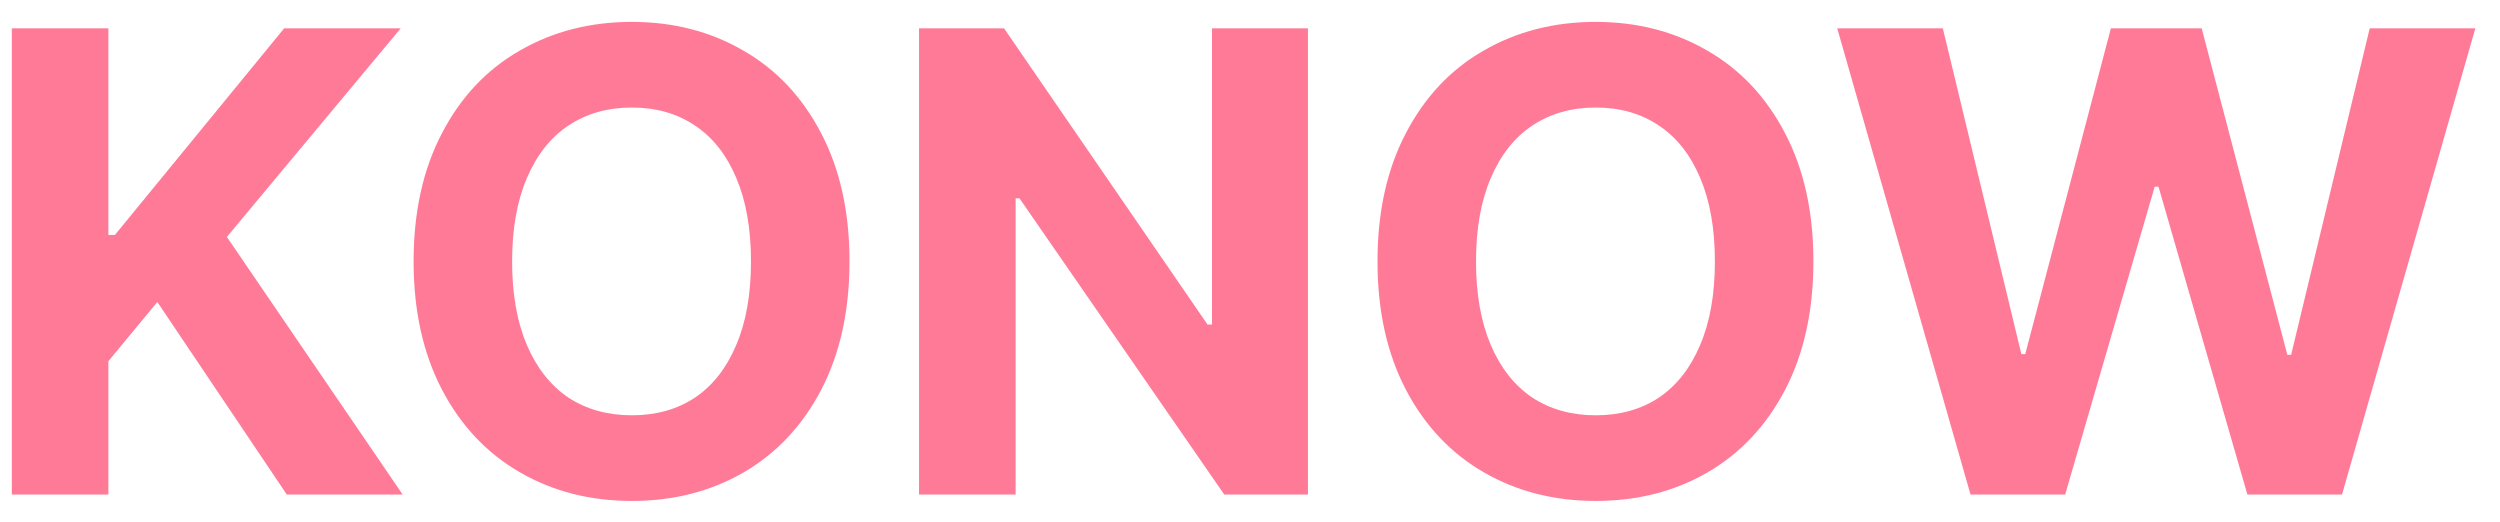<svg width="91" height="19" viewBox="0 0 91 19" fill="none" xmlns="http://www.w3.org/2000/svg">
<path d="M0.43 1.031H3.945V8.555H4.18L10.344 1.031H14.586L8.258 8.625L14.656 18H10.438L5.727 10.992L3.945 13.148V18H0.43V1.031ZM30.922 9.516C30.922 11.312 30.578 12.871 29.891 14.191C29.203 15.504 28.258 16.508 27.055 17.203C25.859 17.891 24.508 18.234 23 18.234C21.484 18.234 20.125 17.887 18.922 17.191C17.719 16.496 16.773 15.492 16.086 14.18C15.398 12.859 15.055 11.305 15.055 9.516C15.055 7.719 15.398 6.164 16.086 4.852C16.773 3.531 17.719 2.527 18.922 1.84C20.125 1.145 21.484 0.797 23 0.797C24.508 0.797 25.859 1.145 27.055 1.84C28.258 2.527 29.203 3.531 29.891 4.852C30.578 6.164 30.922 7.719 30.922 9.516ZM27.336 9.516C27.336 8.32 27.156 7.305 26.797 6.469C26.445 5.633 25.945 5 25.297 4.57C24.648 4.133 23.883 3.914 23 3.914C22.117 3.914 21.348 4.133 20.691 4.57C20.043 5 19.539 5.637 19.18 6.48C18.82 7.316 18.641 8.328 18.641 9.516C18.641 10.703 18.82 11.719 19.18 12.562C19.539 13.398 20.043 14.035 20.691 14.473C21.348 14.902 22.117 15.117 23 15.117C23.883 15.117 24.648 14.902 25.297 14.473C25.945 14.035 26.445 13.398 26.797 12.562C27.156 11.727 27.336 10.711 27.336 9.516ZM47.609 18H44.562L37.109 7.219H36.969V18H33.453V1.031H36.547L43.953 11.812H44.117V1.031H47.609V18ZM66.008 9.516C66.008 11.312 65.664 12.871 64.977 14.191C64.289 15.504 63.344 16.508 62.141 17.203C60.945 17.891 59.594 18.234 58.086 18.234C56.57 18.234 55.211 17.887 54.008 17.191C52.805 16.496 51.859 15.492 51.172 14.18C50.484 12.859 50.141 11.305 50.141 9.516C50.141 7.719 50.484 6.164 51.172 4.852C51.859 3.531 52.805 2.527 54.008 1.84C55.211 1.145 56.57 0.797 58.086 0.797C59.594 0.797 60.945 1.145 62.141 1.84C63.344 2.527 64.289 3.531 64.977 4.852C65.664 6.164 66.008 7.719 66.008 9.516ZM62.422 9.516C62.422 8.32 62.242 7.305 61.883 6.469C61.531 5.633 61.031 5 60.383 4.57C59.734 4.133 58.969 3.914 58.086 3.914C57.203 3.914 56.434 4.133 55.777 4.57C55.129 5 54.625 5.637 54.266 6.48C53.906 7.316 53.727 8.328 53.727 9.516C53.727 10.703 53.906 11.719 54.266 12.562C54.625 13.398 55.129 14.035 55.777 14.473C56.434 14.902 57.203 15.117 58.086 15.117C58.969 15.117 59.734 14.902 60.383 14.473C61.031 14.035 61.531 13.398 61.883 12.562C62.242 11.727 62.422 10.711 62.422 9.516ZM66.875 1.031H70.719L73.578 12.891H73.719L76.836 1.031H80.141L83.258 12.914H83.398L86.258 1.031H90.102L85.25 18H81.805L78.57 6.797H78.43L75.172 18H71.727L66.875 1.031Z" fill="#FF7A97"/>
</svg>
